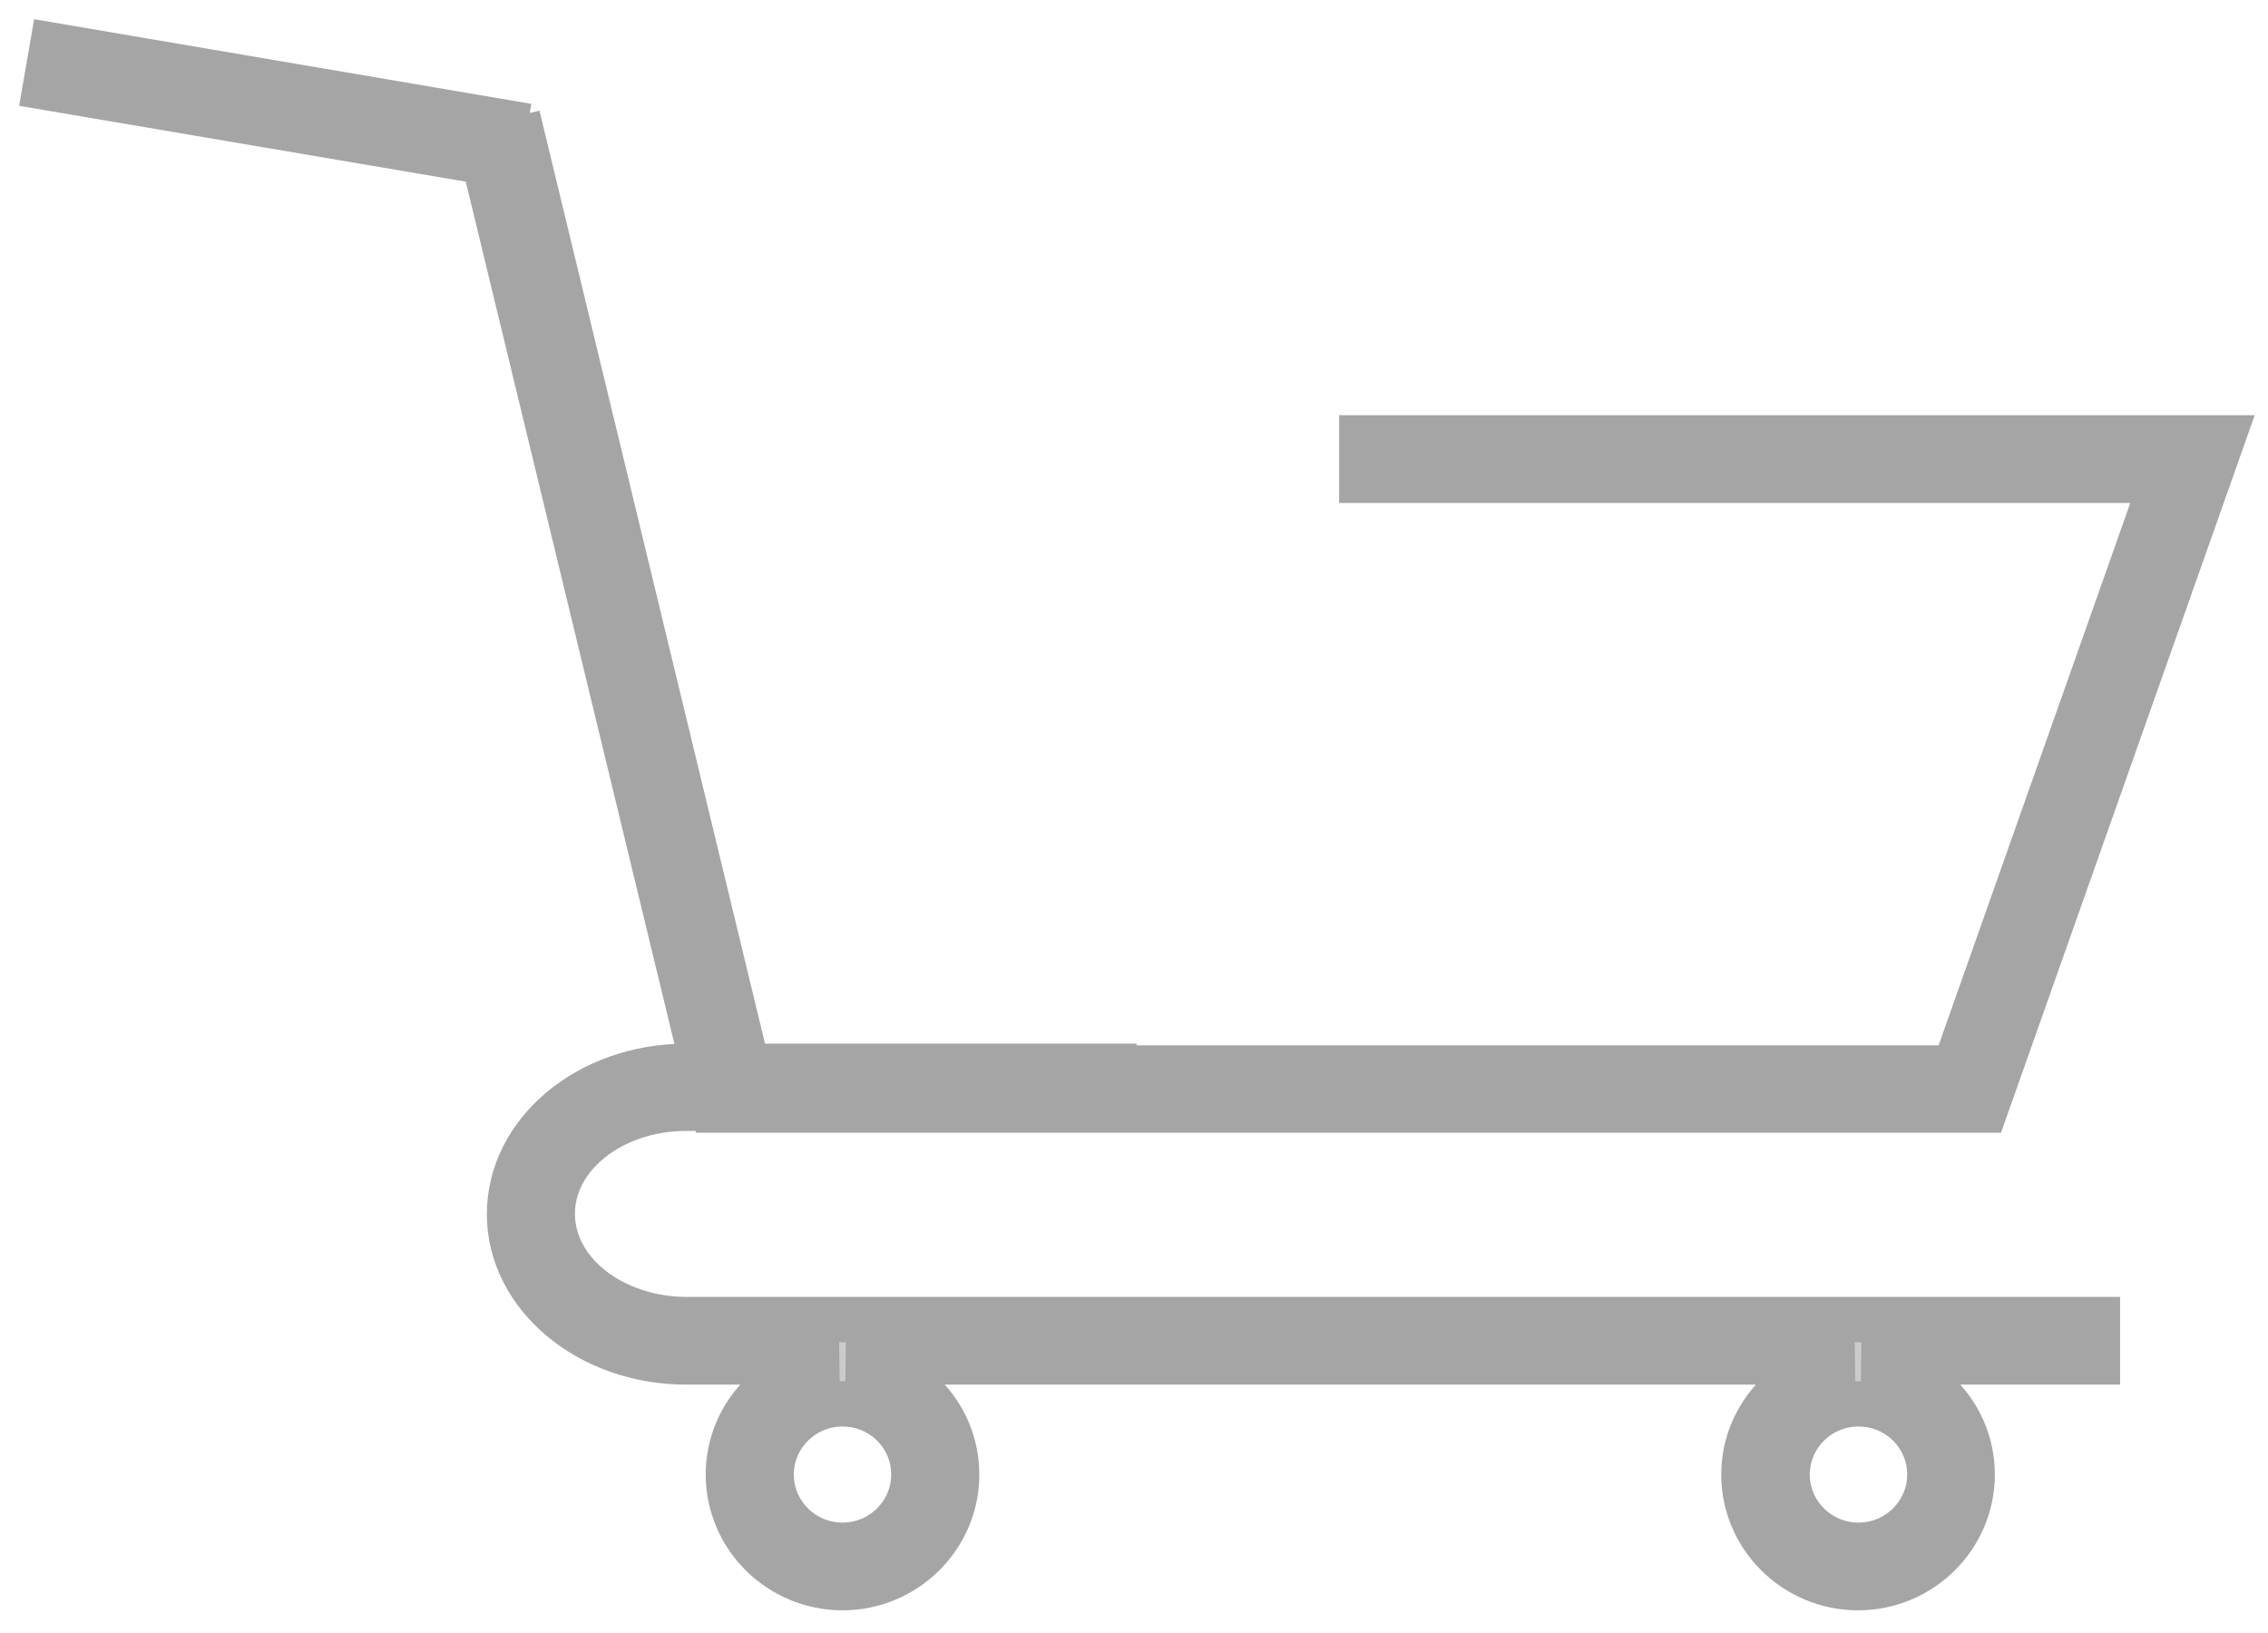 <svg width="50" height="36" viewBox="0 0 50 36" fill="none" xmlns="http://www.w3.org/2000/svg">
<path d="M12.175 26.757C12.175 25.478 13.495 24.432 15.125 24.432H15.728L15.737 24.47H43.761L49 9.654H30.022V10.588H47.671L43.092 23.545H24.557V23.508H16.472L11.525 3.044L11.064 3.157L11.139 2.699L1.16 1L1 1.924L10.677 3.567L15.502 23.508H15.125C12.976 23.508 11.233 24.964 11.233 26.766C11.233 28.558 12.976 30.024 15.125 30.024H18.498C17.141 30.061 16.058 31.163 16.058 32.507C16.058 33.88 17.189 35 18.574 35C19.959 35 21.09 33.88 21.09 32.507C21.09 31.154 19.997 30.061 18.649 30.024H40.887C39.539 30.061 38.446 31.163 38.446 32.507C38.446 33.88 39.577 35 40.962 35C42.347 35 43.478 33.88 43.478 32.507C43.478 31.154 42.385 30.061 41.038 30.024H46.239V29.091H15.125C13.495 29.081 12.175 28.045 12.175 26.757ZM42.545 32.507C42.545 33.366 41.839 34.066 40.972 34.066C40.105 34.066 39.398 33.366 39.398 32.507C39.398 31.648 40.105 30.948 40.972 30.948C41.839 30.948 42.545 31.639 42.545 32.507ZM20.147 32.507C20.147 33.366 19.441 34.066 18.574 34.066C17.707 34.066 17 33.366 17 32.507C17 31.648 17.707 30.948 18.574 30.948C19.441 30.948 20.147 31.639 20.147 32.507Z" fill="#CBCBCB" stroke="#A5A5A5"/>
</svg>
